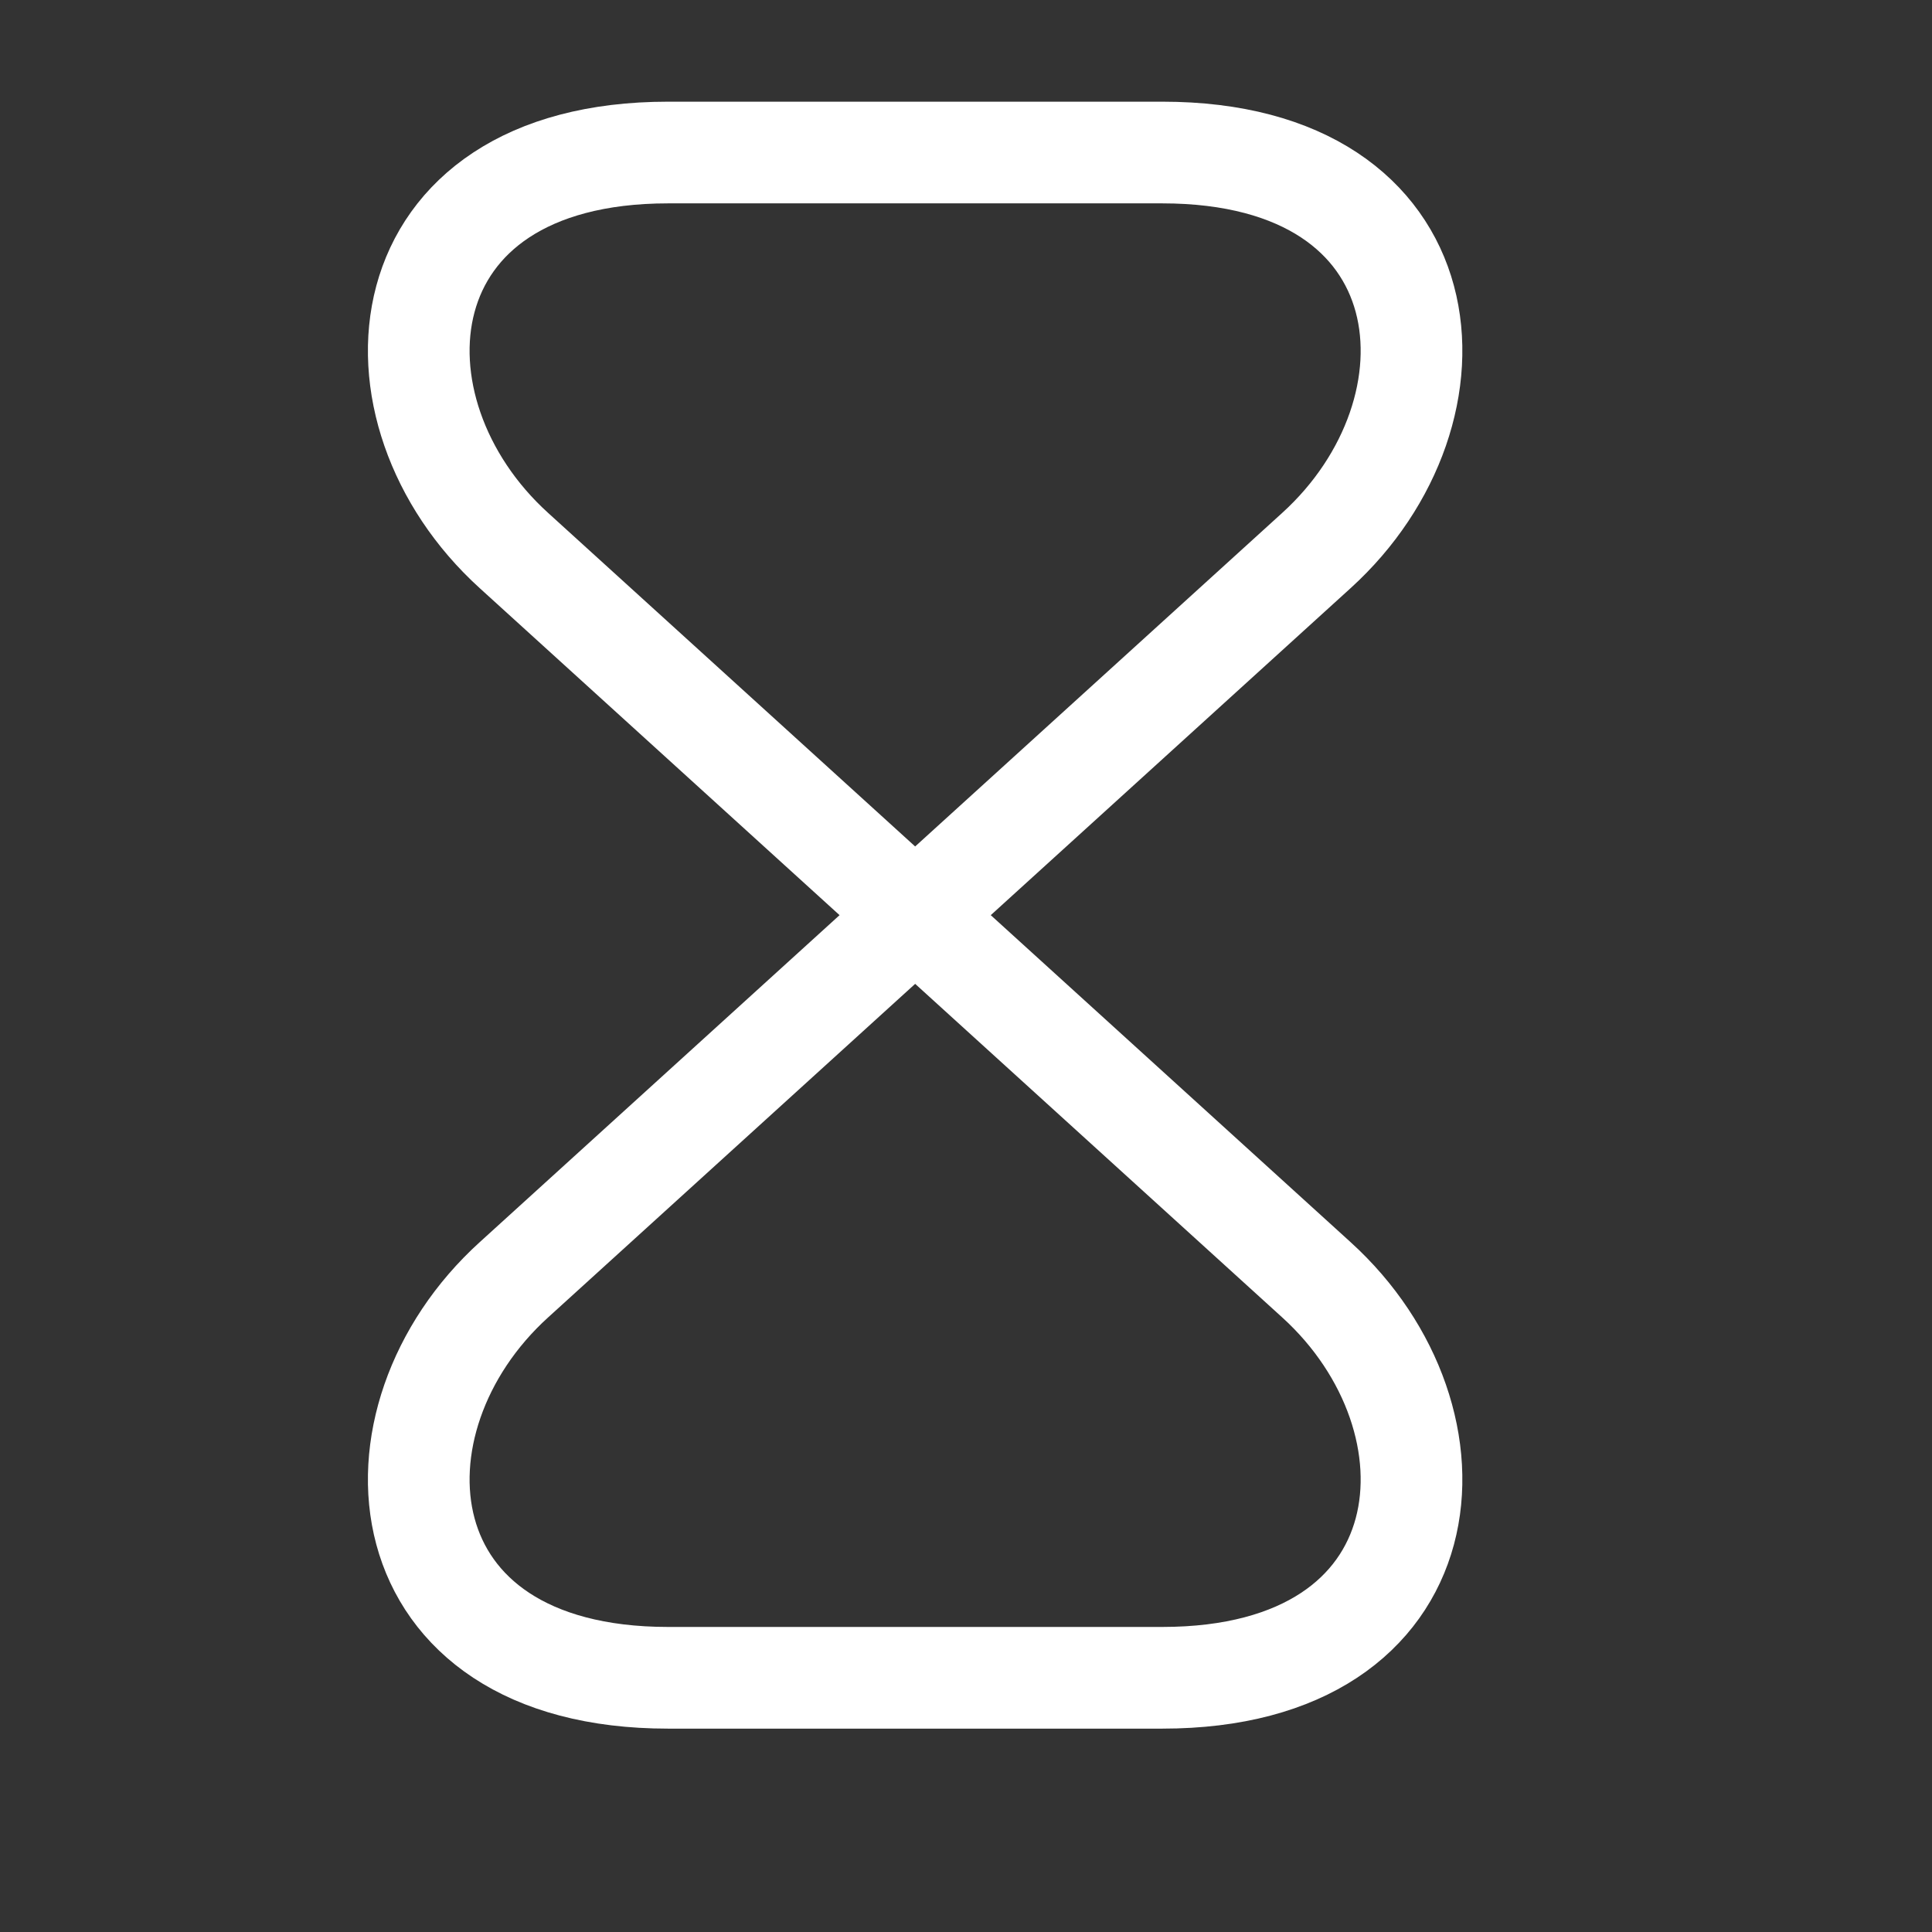 <svg width="19" height="19" viewBox="0 0 19 19" fill="none" xmlns="http://www.w3.org/2000/svg">
<rect x="0" y="0" width="19" height="19" fill="#333333" stroke="none"/>
<path d="M11.43 1.5H6.57C3.75 1.5 3.532 4.035 5.055 5.415L12.945 12.585C14.467 13.965 14.25 16.5 11.43 16.5H6.57C3.75 16.5 3.532 13.965 5.055 12.585L12.945 5.415C14.467 4.035 14.25 1.5 11.43 1.5Z" stroke="white" stroke-linecap="round" stroke-linejoin="round"/>
</svg>
